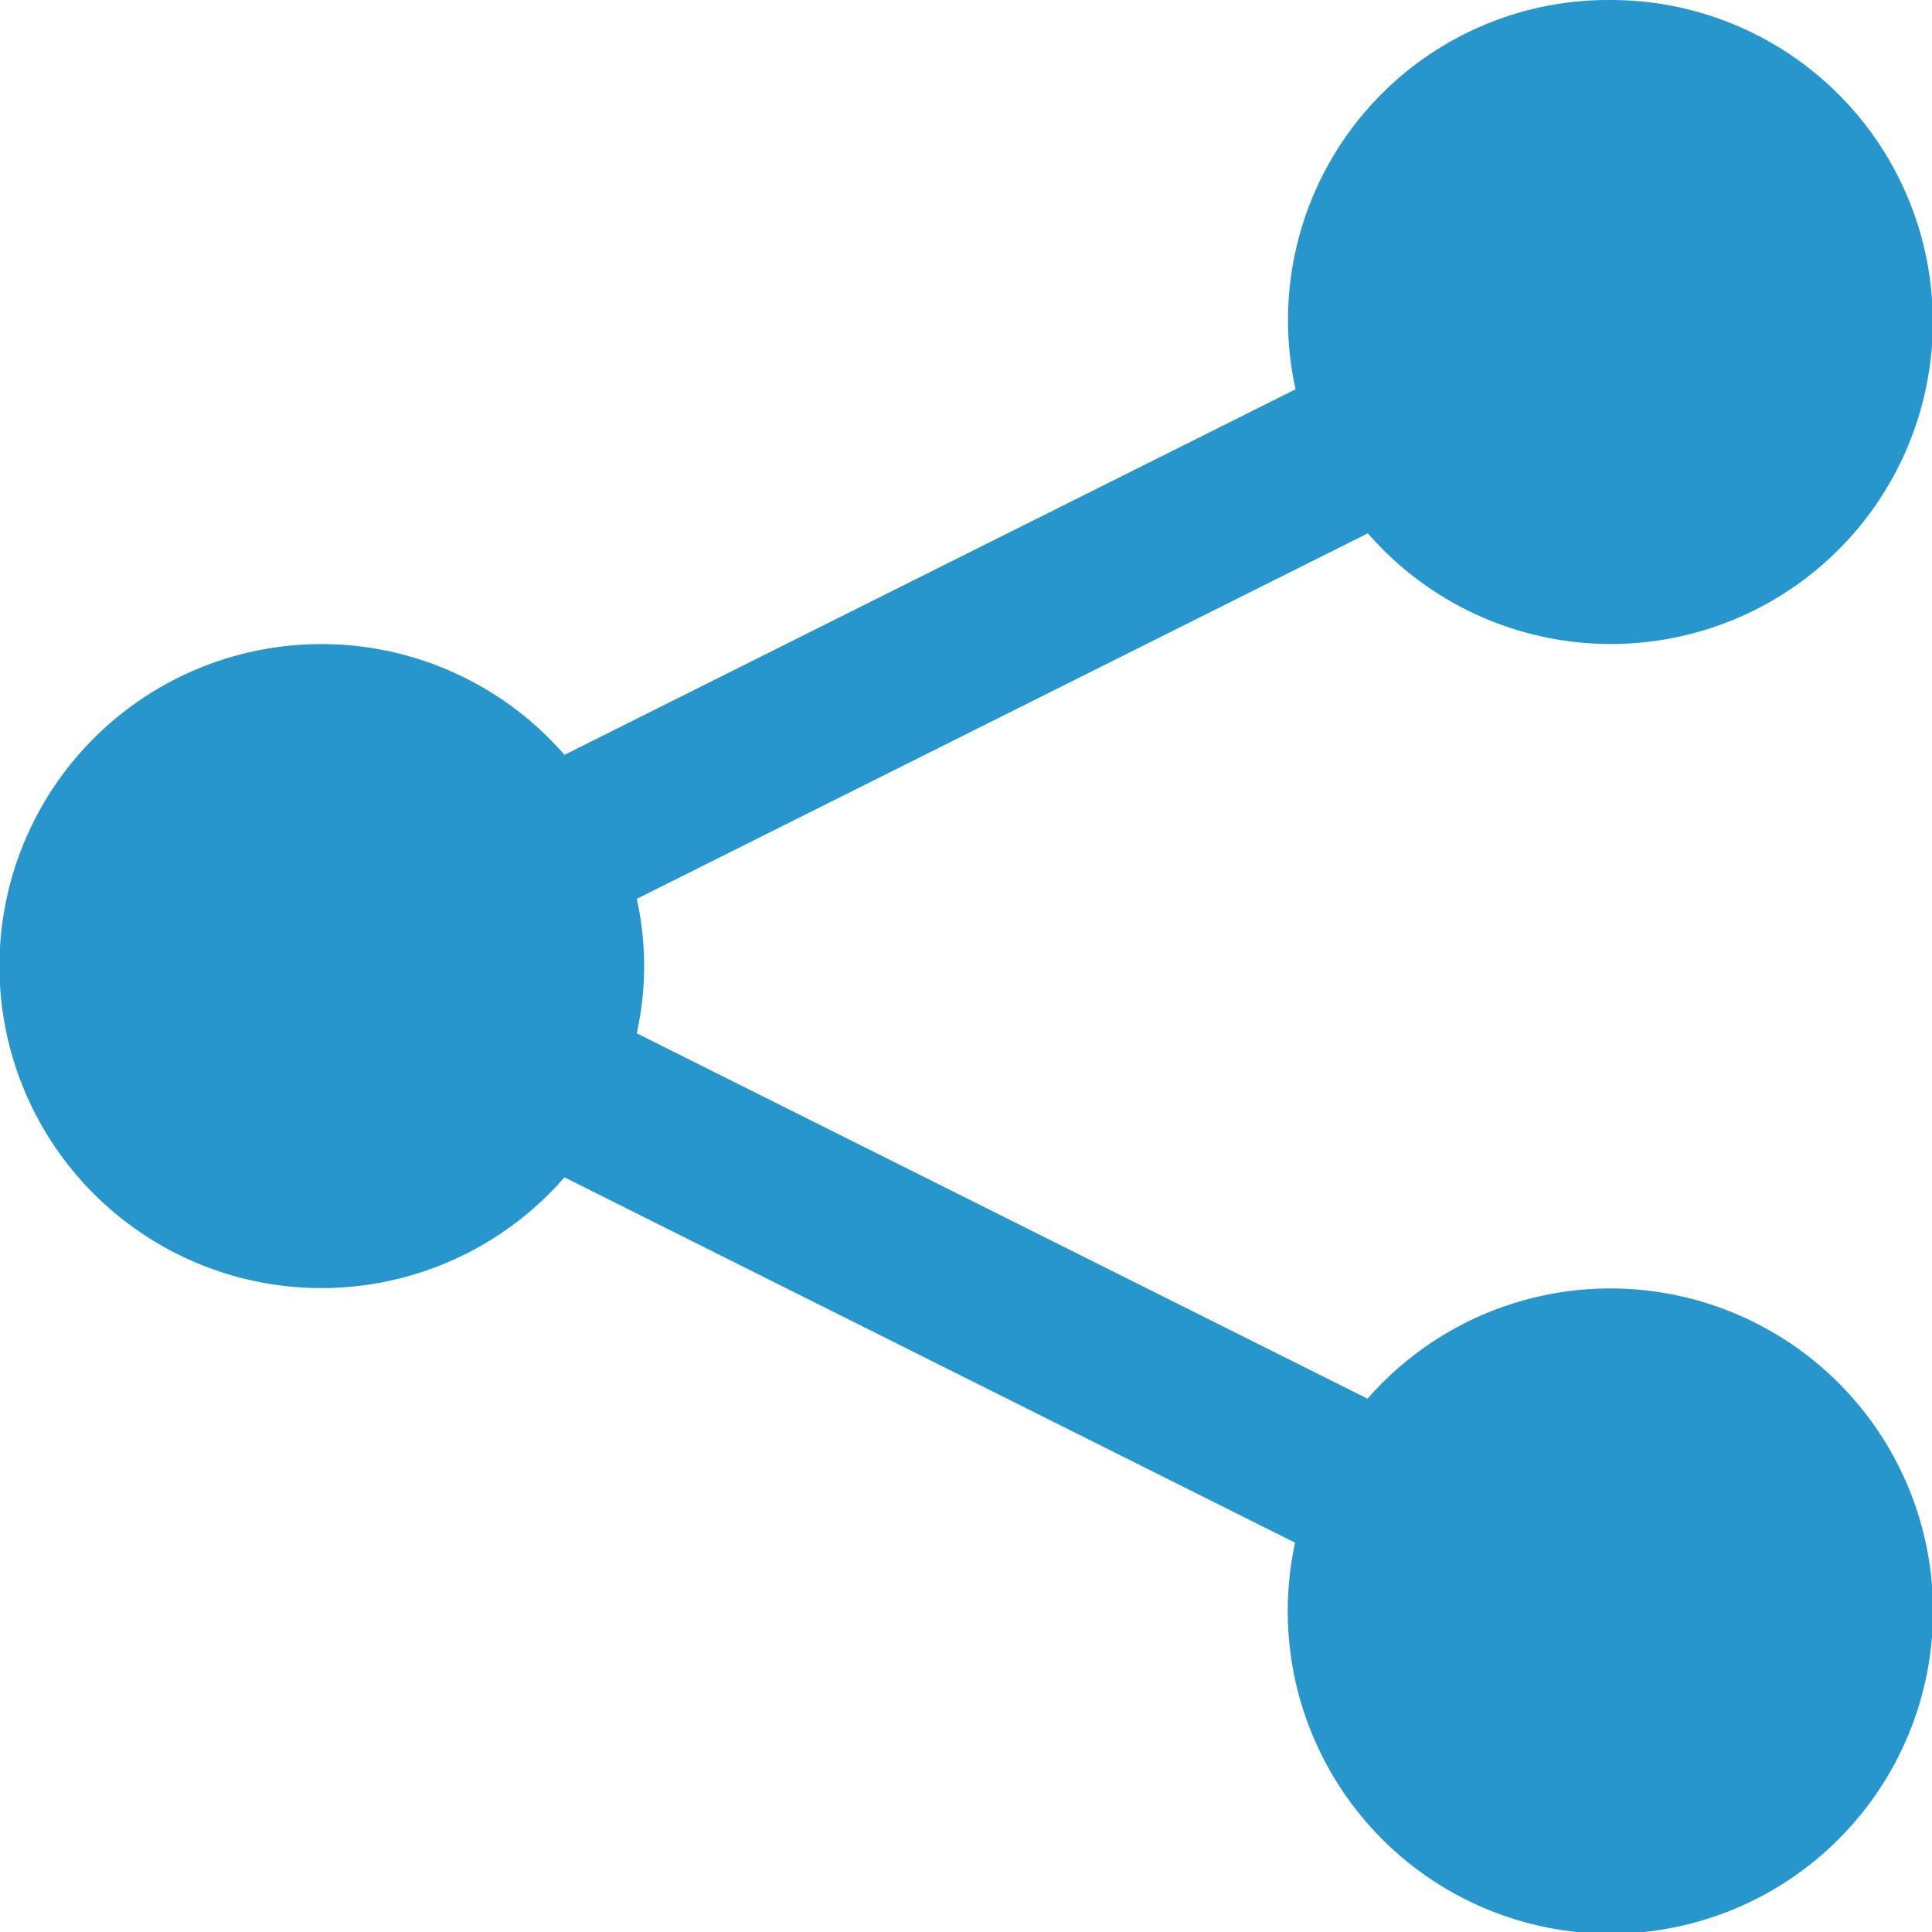 <svg xmlns="http://www.w3.org/2000/svg" width="24" height="24" viewBox="0 0 24 24">
  <path id="icons8-share_1_" data-name="icons8-share (1)" d="M23,3a3.977,3.977,0,0,0-3.906,4.836l-9.082,4.541a4,4,0,1,0,0,5.248l9.076,4.539a4.008,4.008,0,1,0,.9-1.789L10.91,15.836a3.845,3.845,0,0,0,0-1.67l9.082-4.541A4,4,0,1,0,23,3Z" transform="translate(-3 -3)" fill="#2696cc"/>
</svg>
